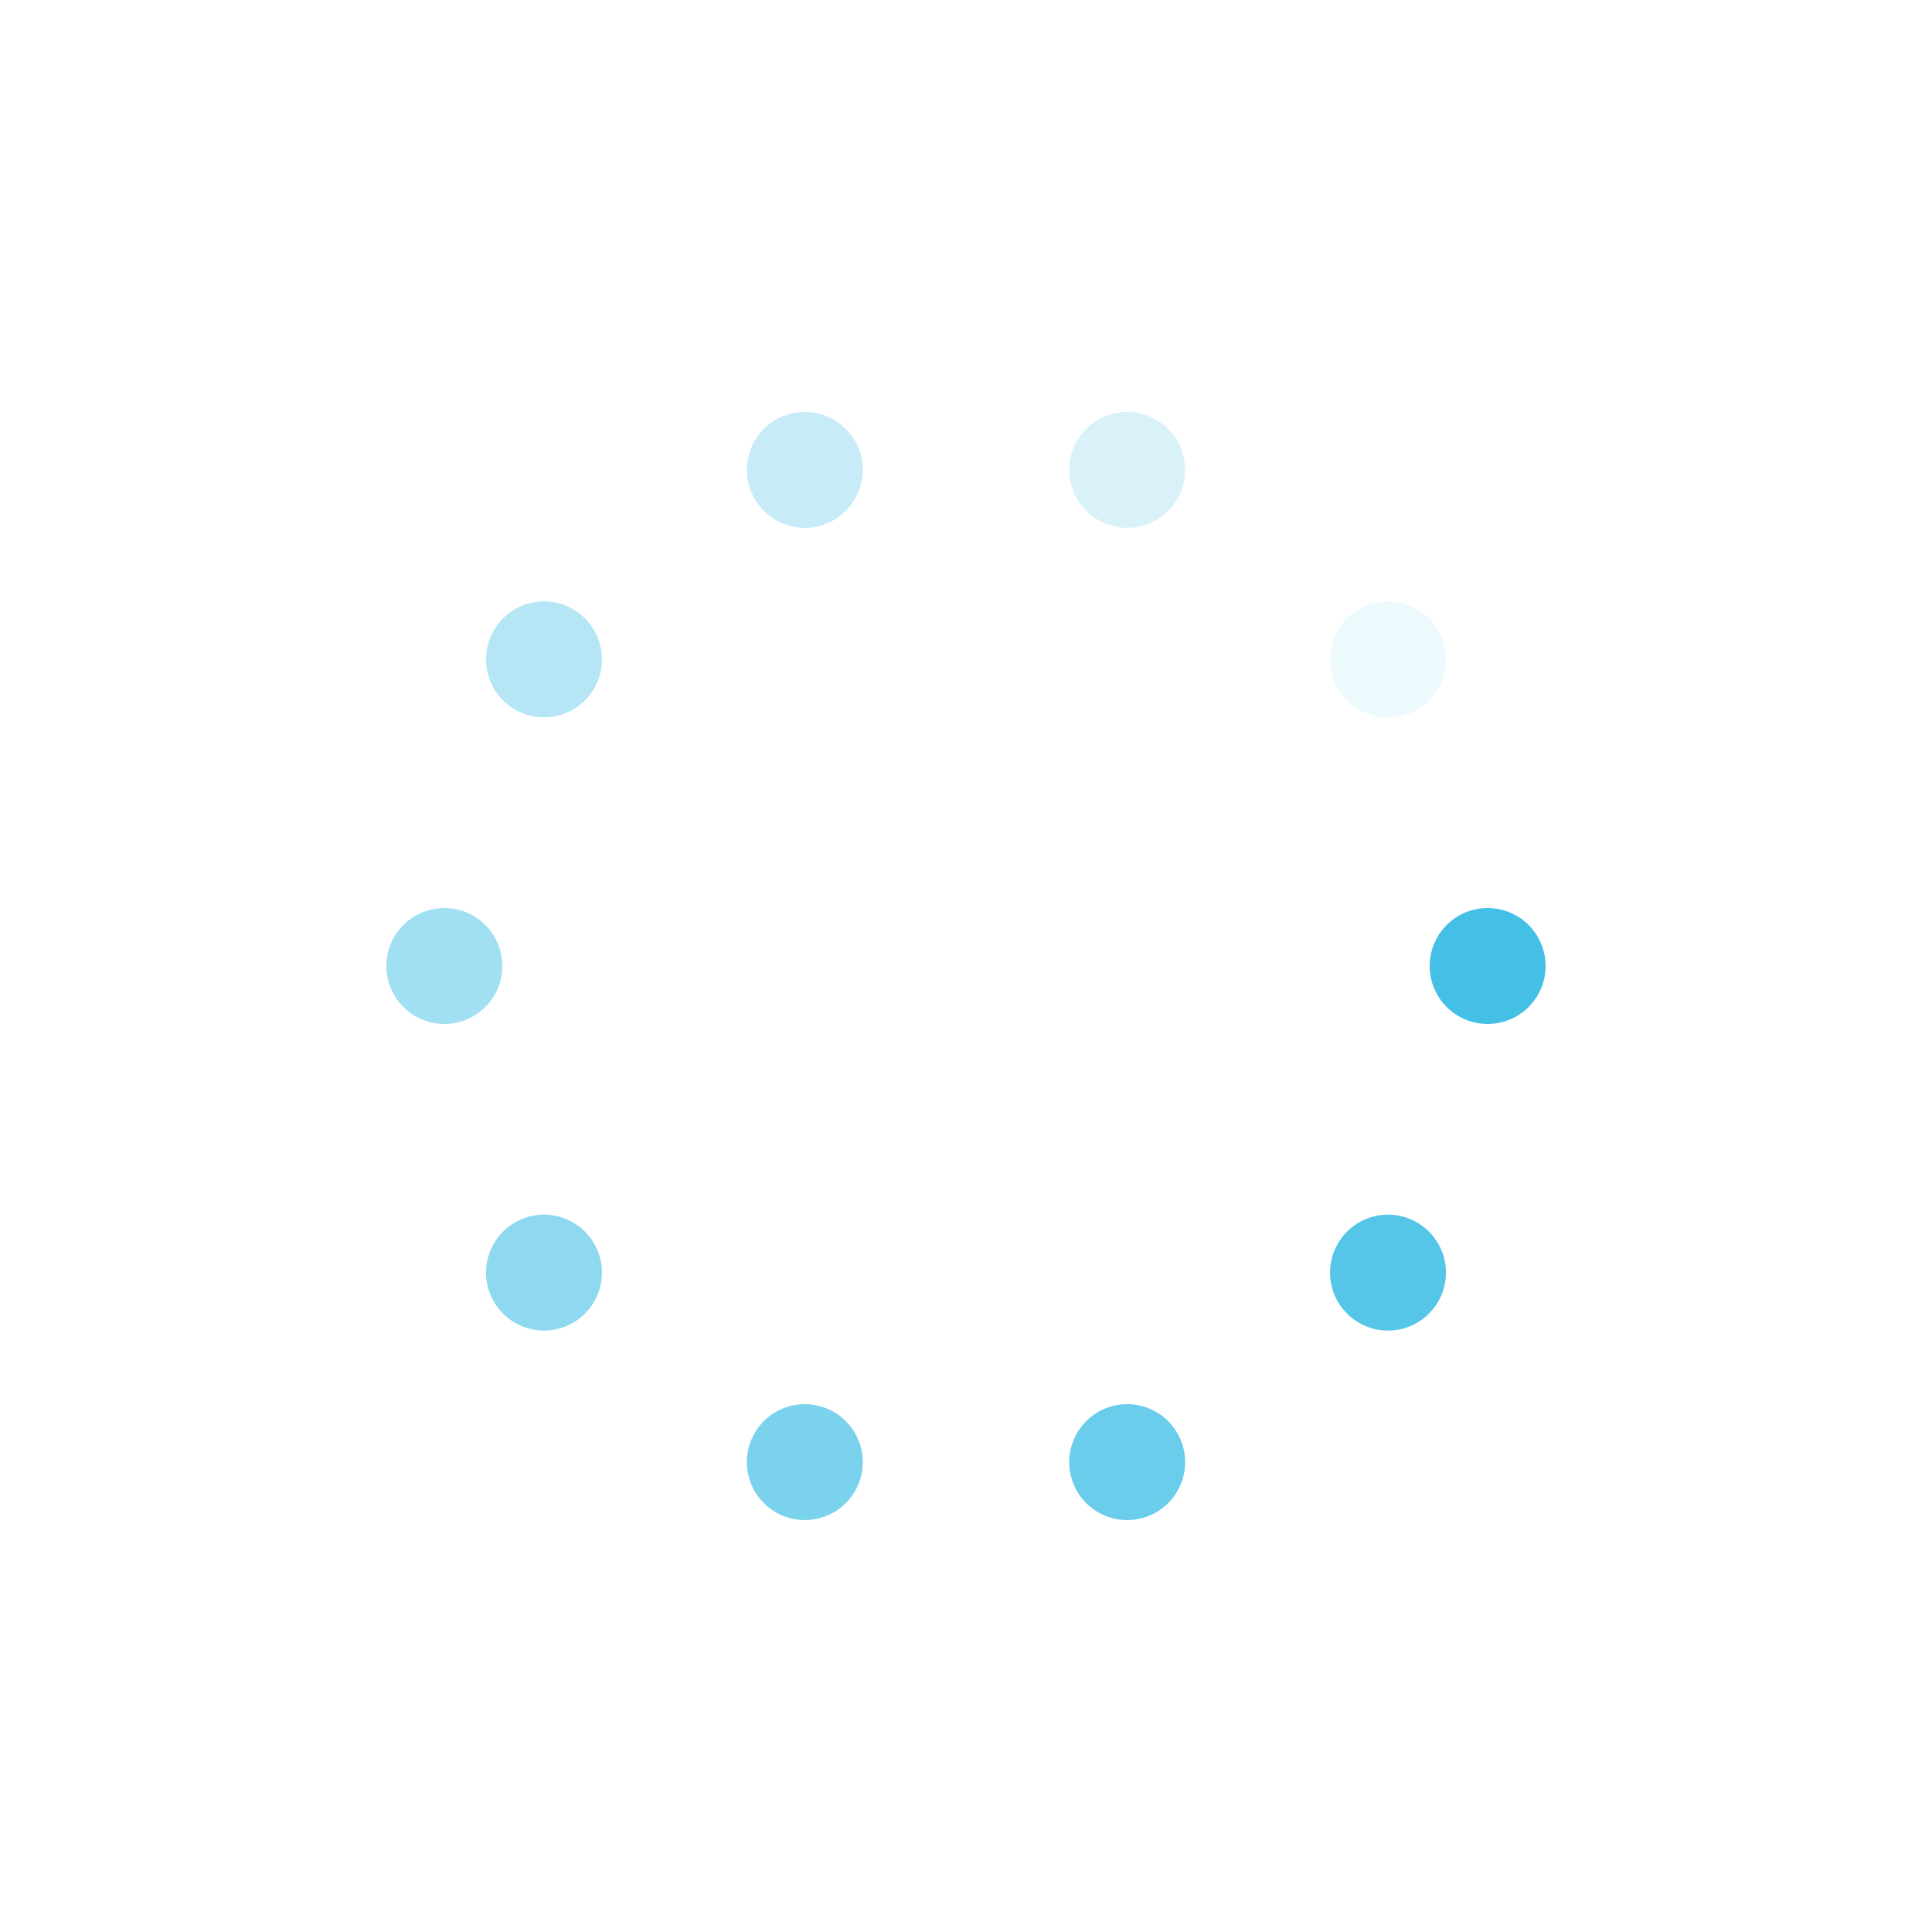 <svg xmlns="http://www.w3.org/2000/svg" xmlns:xlink="http://www.w3.org/1999/xlink" style="margin:auto;display:block;" viewBox="0 0 100 100" preserveAspectRatio="xMidYMid">
<g transform="translate(77,50)">
<g transform="rotate(0)">
<circle cx="0" cy="0" r="3" fill="#44c0e6" fill-opacity="1">
  <animateTransform attributeName="transform" type="scale" begin="-1.525s" values="1.66 1.66;1 1" keyTimes="0;1" dur="1.695s" repeatCount="indefinite"></animateTransform>
  <animate attributeName="fill-opacity" keyTimes="0;1" dur="1.695s" repeatCount="indefinite" values="1;0" begin="-1.525s"></animate>
</circle>
</g>
</g><g transform="translate(71.843,65.87)">
<g transform="rotate(36)">
<circle cx="0" cy="0" r="3" fill="#44c0e6" fill-opacity="0.9">
  <animateTransform attributeName="transform" type="scale" begin="-1.356s" values="1.66 1.66;1 1" keyTimes="0;1" dur="1.695s" repeatCount="indefinite"></animateTransform>
  <animate attributeName="fill-opacity" keyTimes="0;1" dur="1.695s" repeatCount="indefinite" values="1;0" begin="-1.356s"></animate>
</circle>
</g>
</g><g transform="translate(58.343,75.679)">
<g transform="rotate(72)">
<circle cx="0" cy="0" r="3" fill="#44c0e6" fill-opacity="0.8">
  <animateTransform attributeName="transform" type="scale" begin="-1.186s" values="1.66 1.66;1 1" keyTimes="0;1" dur="1.695s" repeatCount="indefinite"></animateTransform>
  <animate attributeName="fill-opacity" keyTimes="0;1" dur="1.695s" repeatCount="indefinite" values="1;0" begin="-1.186s"></animate>
</circle>
</g>
</g><g transform="translate(41.657,75.679)">
<g transform="rotate(108)">
<circle cx="0" cy="0" r="3" fill="#44c0e6" fill-opacity="0.7">
  <animateTransform attributeName="transform" type="scale" begin="-1.017s" values="1.66 1.66;1 1" keyTimes="0;1" dur="1.695s" repeatCount="indefinite"></animateTransform>
  <animate attributeName="fill-opacity" keyTimes="0;1" dur="1.695s" repeatCount="indefinite" values="1;0" begin="-1.017s"></animate>
</circle>
</g>
</g><g transform="translate(28.157,65.87)">
<g transform="rotate(144)">
<circle cx="0" cy="0" r="3" fill="#44c0e6" fill-opacity="0.6">
  <animateTransform attributeName="transform" type="scale" begin="-0.847s" values="1.66 1.66;1 1" keyTimes="0;1" dur="1.695s" repeatCount="indefinite"></animateTransform>
  <animate attributeName="fill-opacity" keyTimes="0;1" dur="1.695s" repeatCount="indefinite" values="1;0" begin="-0.847s"></animate>
</circle>
</g>
</g><g transform="translate(23,50)">
<g transform="rotate(180)">
<circle cx="0" cy="0" r="3" fill="#44c0e6" fill-opacity="0.5">
  <animateTransform attributeName="transform" type="scale" begin="-0.678s" values="1.66 1.66;1 1" keyTimes="0;1" dur="1.695s" repeatCount="indefinite"></animateTransform>
  <animate attributeName="fill-opacity" keyTimes="0;1" dur="1.695s" repeatCount="indefinite" values="1;0" begin="-0.678s"></animate>
</circle>
</g>
</g><g transform="translate(28.157,34.13)">
<g transform="rotate(216)">
<circle cx="0" cy="0" r="3" fill="#44c0e6" fill-opacity="0.4">
  <animateTransform attributeName="transform" type="scale" begin="-0.508s" values="1.66 1.66;1 1" keyTimes="0;1" dur="1.695s" repeatCount="indefinite"></animateTransform>
  <animate attributeName="fill-opacity" keyTimes="0;1" dur="1.695s" repeatCount="indefinite" values="1;0" begin="-0.508s"></animate>
</circle>
</g>
</g><g transform="translate(41.657,24.321)">
<g transform="rotate(252)">
<circle cx="0" cy="0" r="3" fill="#44c0e6" fill-opacity="0.3">
  <animateTransform attributeName="transform" type="scale" begin="-0.339s" values="1.66 1.66;1 1" keyTimes="0;1" dur="1.695s" repeatCount="indefinite"></animateTransform>
  <animate attributeName="fill-opacity" keyTimes="0;1" dur="1.695s" repeatCount="indefinite" values="1;0" begin="-0.339s"></animate>
</circle>
</g>
</g><g transform="translate(58.343,24.321)">
<g transform="rotate(288)">
<circle cx="0" cy="0" r="3" fill="#44c0e6" fill-opacity="0.2">
  <animateTransform attributeName="transform" type="scale" begin="-0.169s" values="1.66 1.66;1 1" keyTimes="0;1" dur="1.695s" repeatCount="indefinite"></animateTransform>
  <animate attributeName="fill-opacity" keyTimes="0;1" dur="1.695s" repeatCount="indefinite" values="1;0" begin="-0.169s"></animate>
</circle>
</g>
</g><g transform="translate(71.843,34.13)">
<g transform="rotate(324)">
<circle cx="0" cy="0" r="3" fill="#44c0e6" fill-opacity="0.1">
  <animateTransform attributeName="transform" type="scale" begin="0s" values="1.66 1.66;1 1" keyTimes="0;1" dur="1.695s" repeatCount="indefinite"></animateTransform>
  <animate attributeName="fill-opacity" keyTimes="0;1" dur="1.695s" repeatCount="indefinite" values="1;0" begin="0s"></animate>
</circle>
</g>
</g>
</svg>